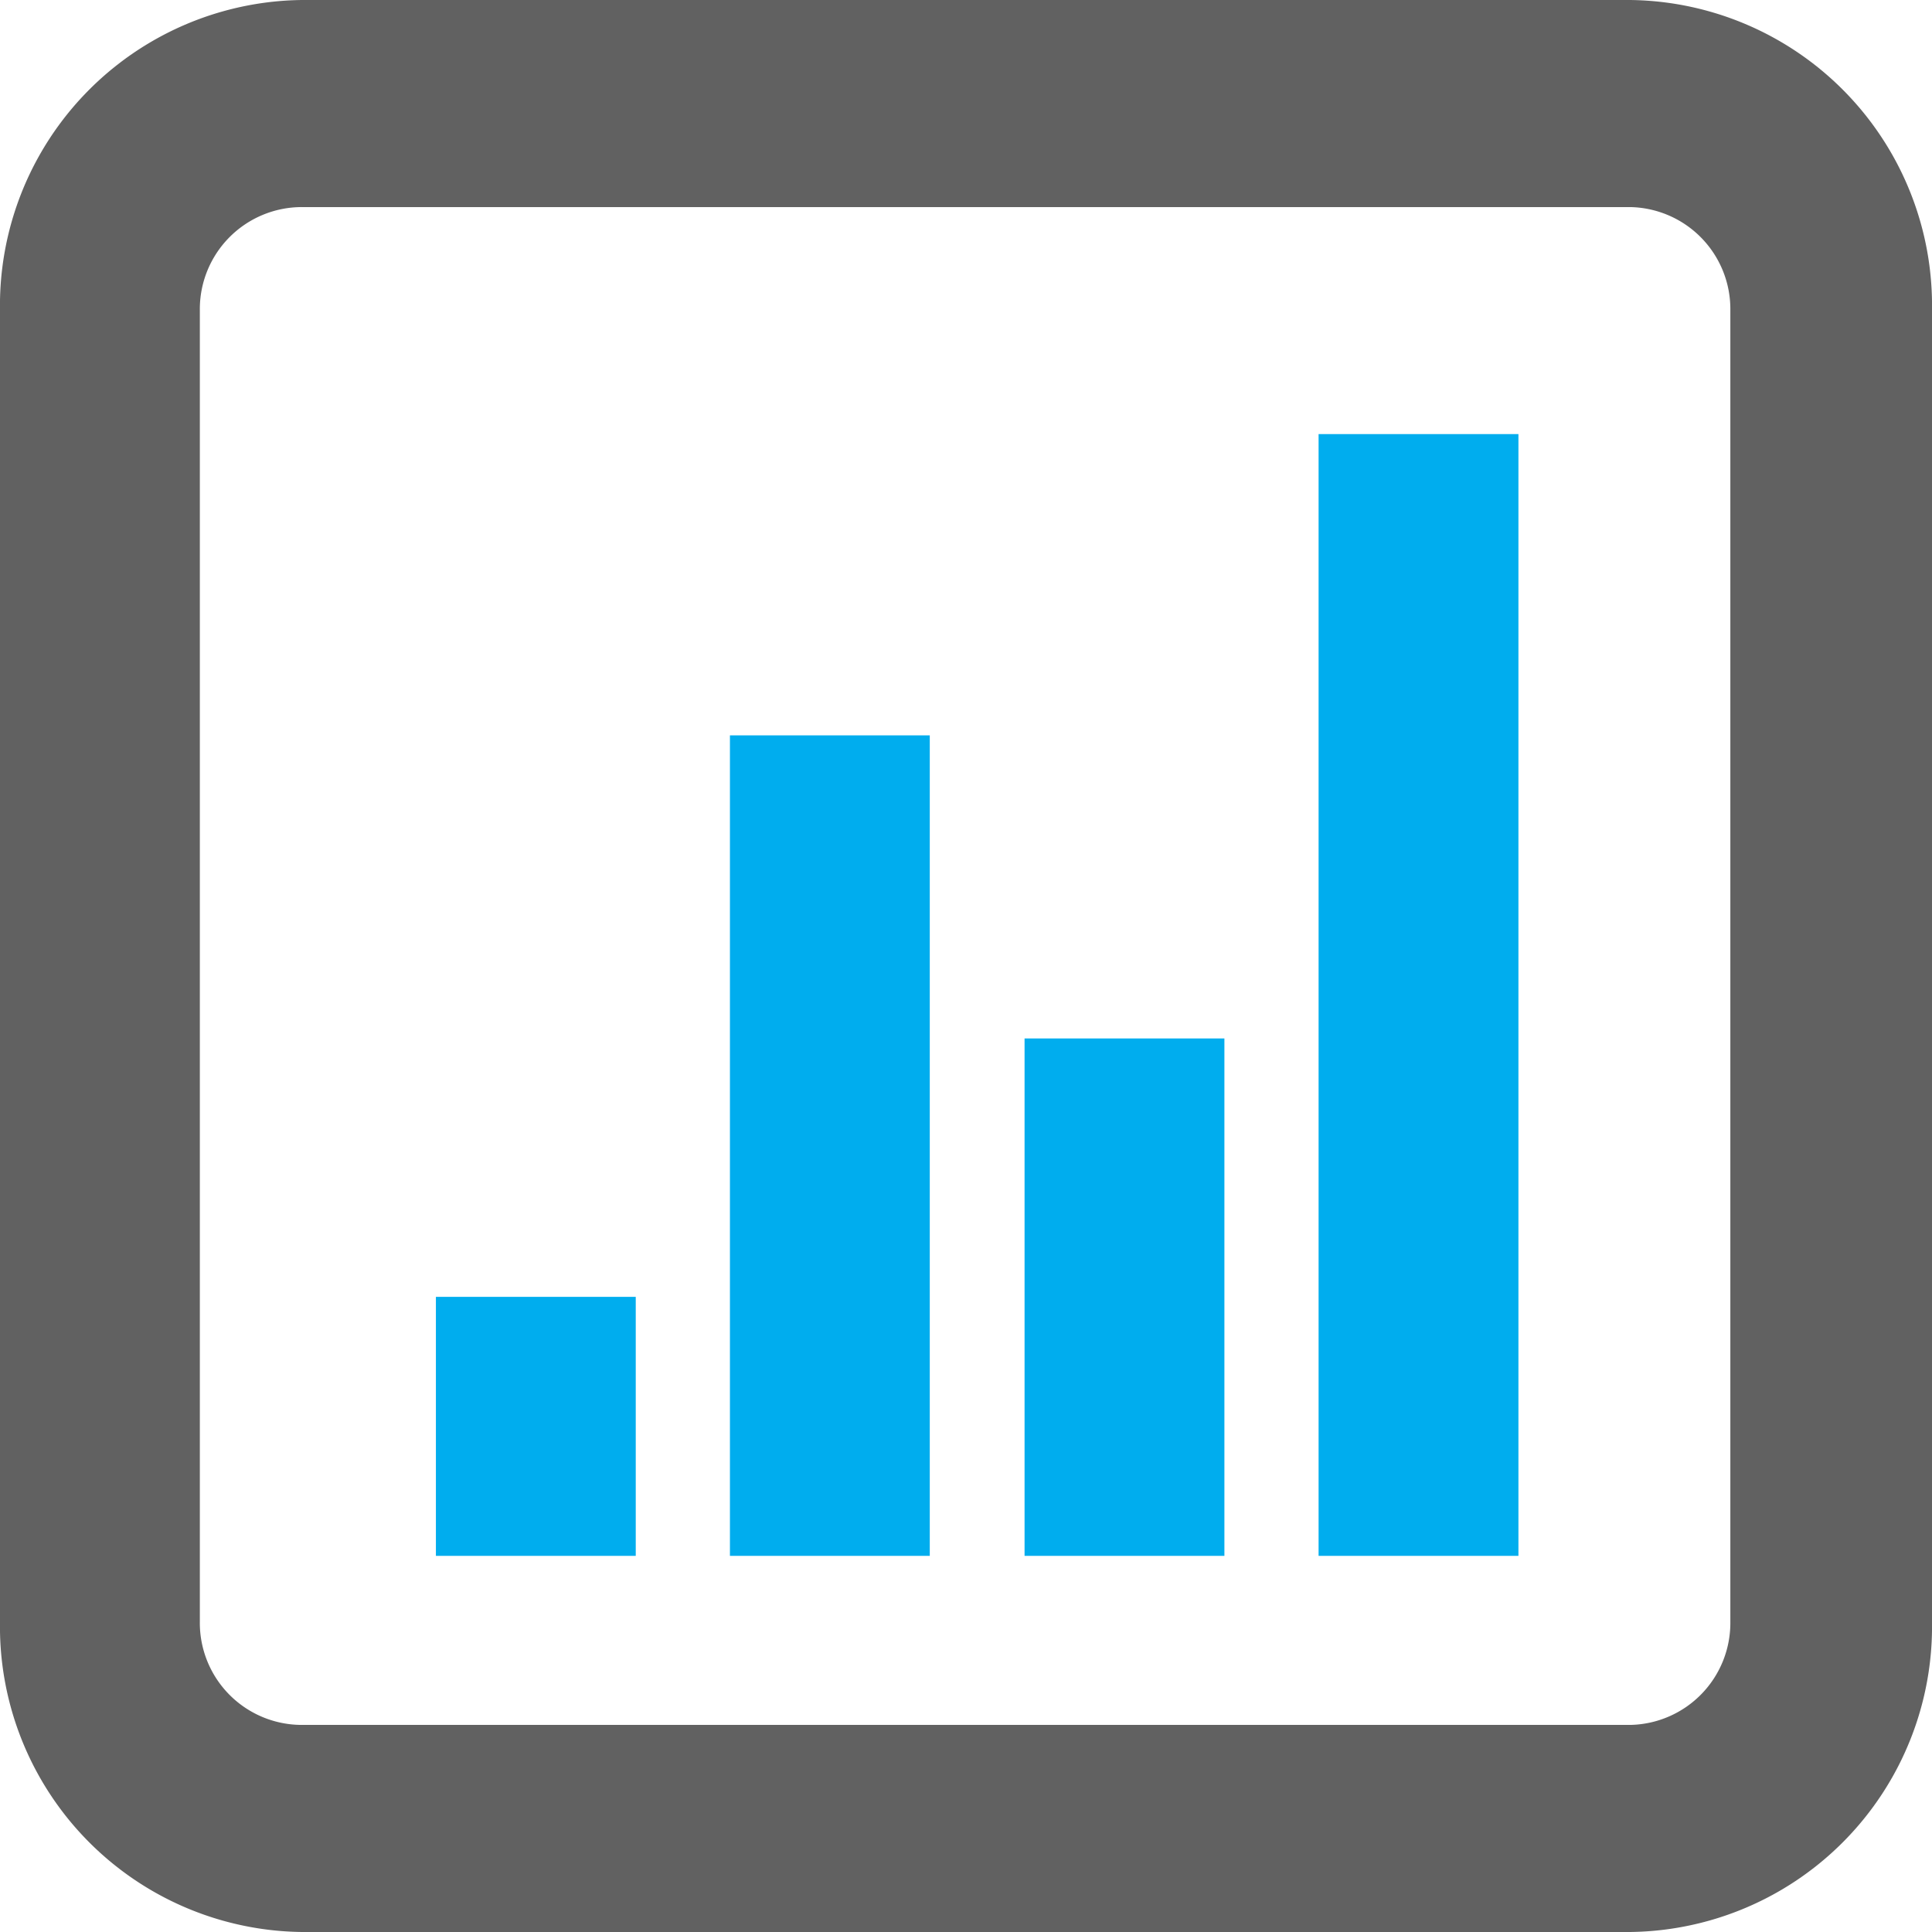 <svg id="Analytics" xmlns="http://www.w3.org/2000/svg" viewBox="0 0 32 32"><defs><style>.cls-1{fill:#616161;}.cls-2{fill:#00adee;}</style></defs><title>icon-analytics</title><path class="cls-1" d="M27,32H5a5.06,5.06,0,0,1-5-5.14V5.14A5.06,5.06,0,0,1,5,0H27a5.06,5.06,0,0,1,5,5.14V26.86A5.06,5.06,0,0,1,27,32ZM5,3.43A1.69,1.69,0,0,0,3.31,5.14V26.86A1.69,1.69,0,0,0,5,28.57H27a1.69,1.69,0,0,0,1.66-1.71V5.14A1.69,1.69,0,0,0,27,3.43H5Z"/><rect class="cls-2" x="21.84" y="7.19" width="3.31" height="18.58"/><rect class="cls-2" x="16.97" y="17.2" width="3.31" height="8.57"/><rect class="cls-2" x="12.09" y="12.18" width="3.31" height="13.59"/><rect class="cls-2" x="7.22" y="21.48" width="3.31" height="4.29"/></svg>